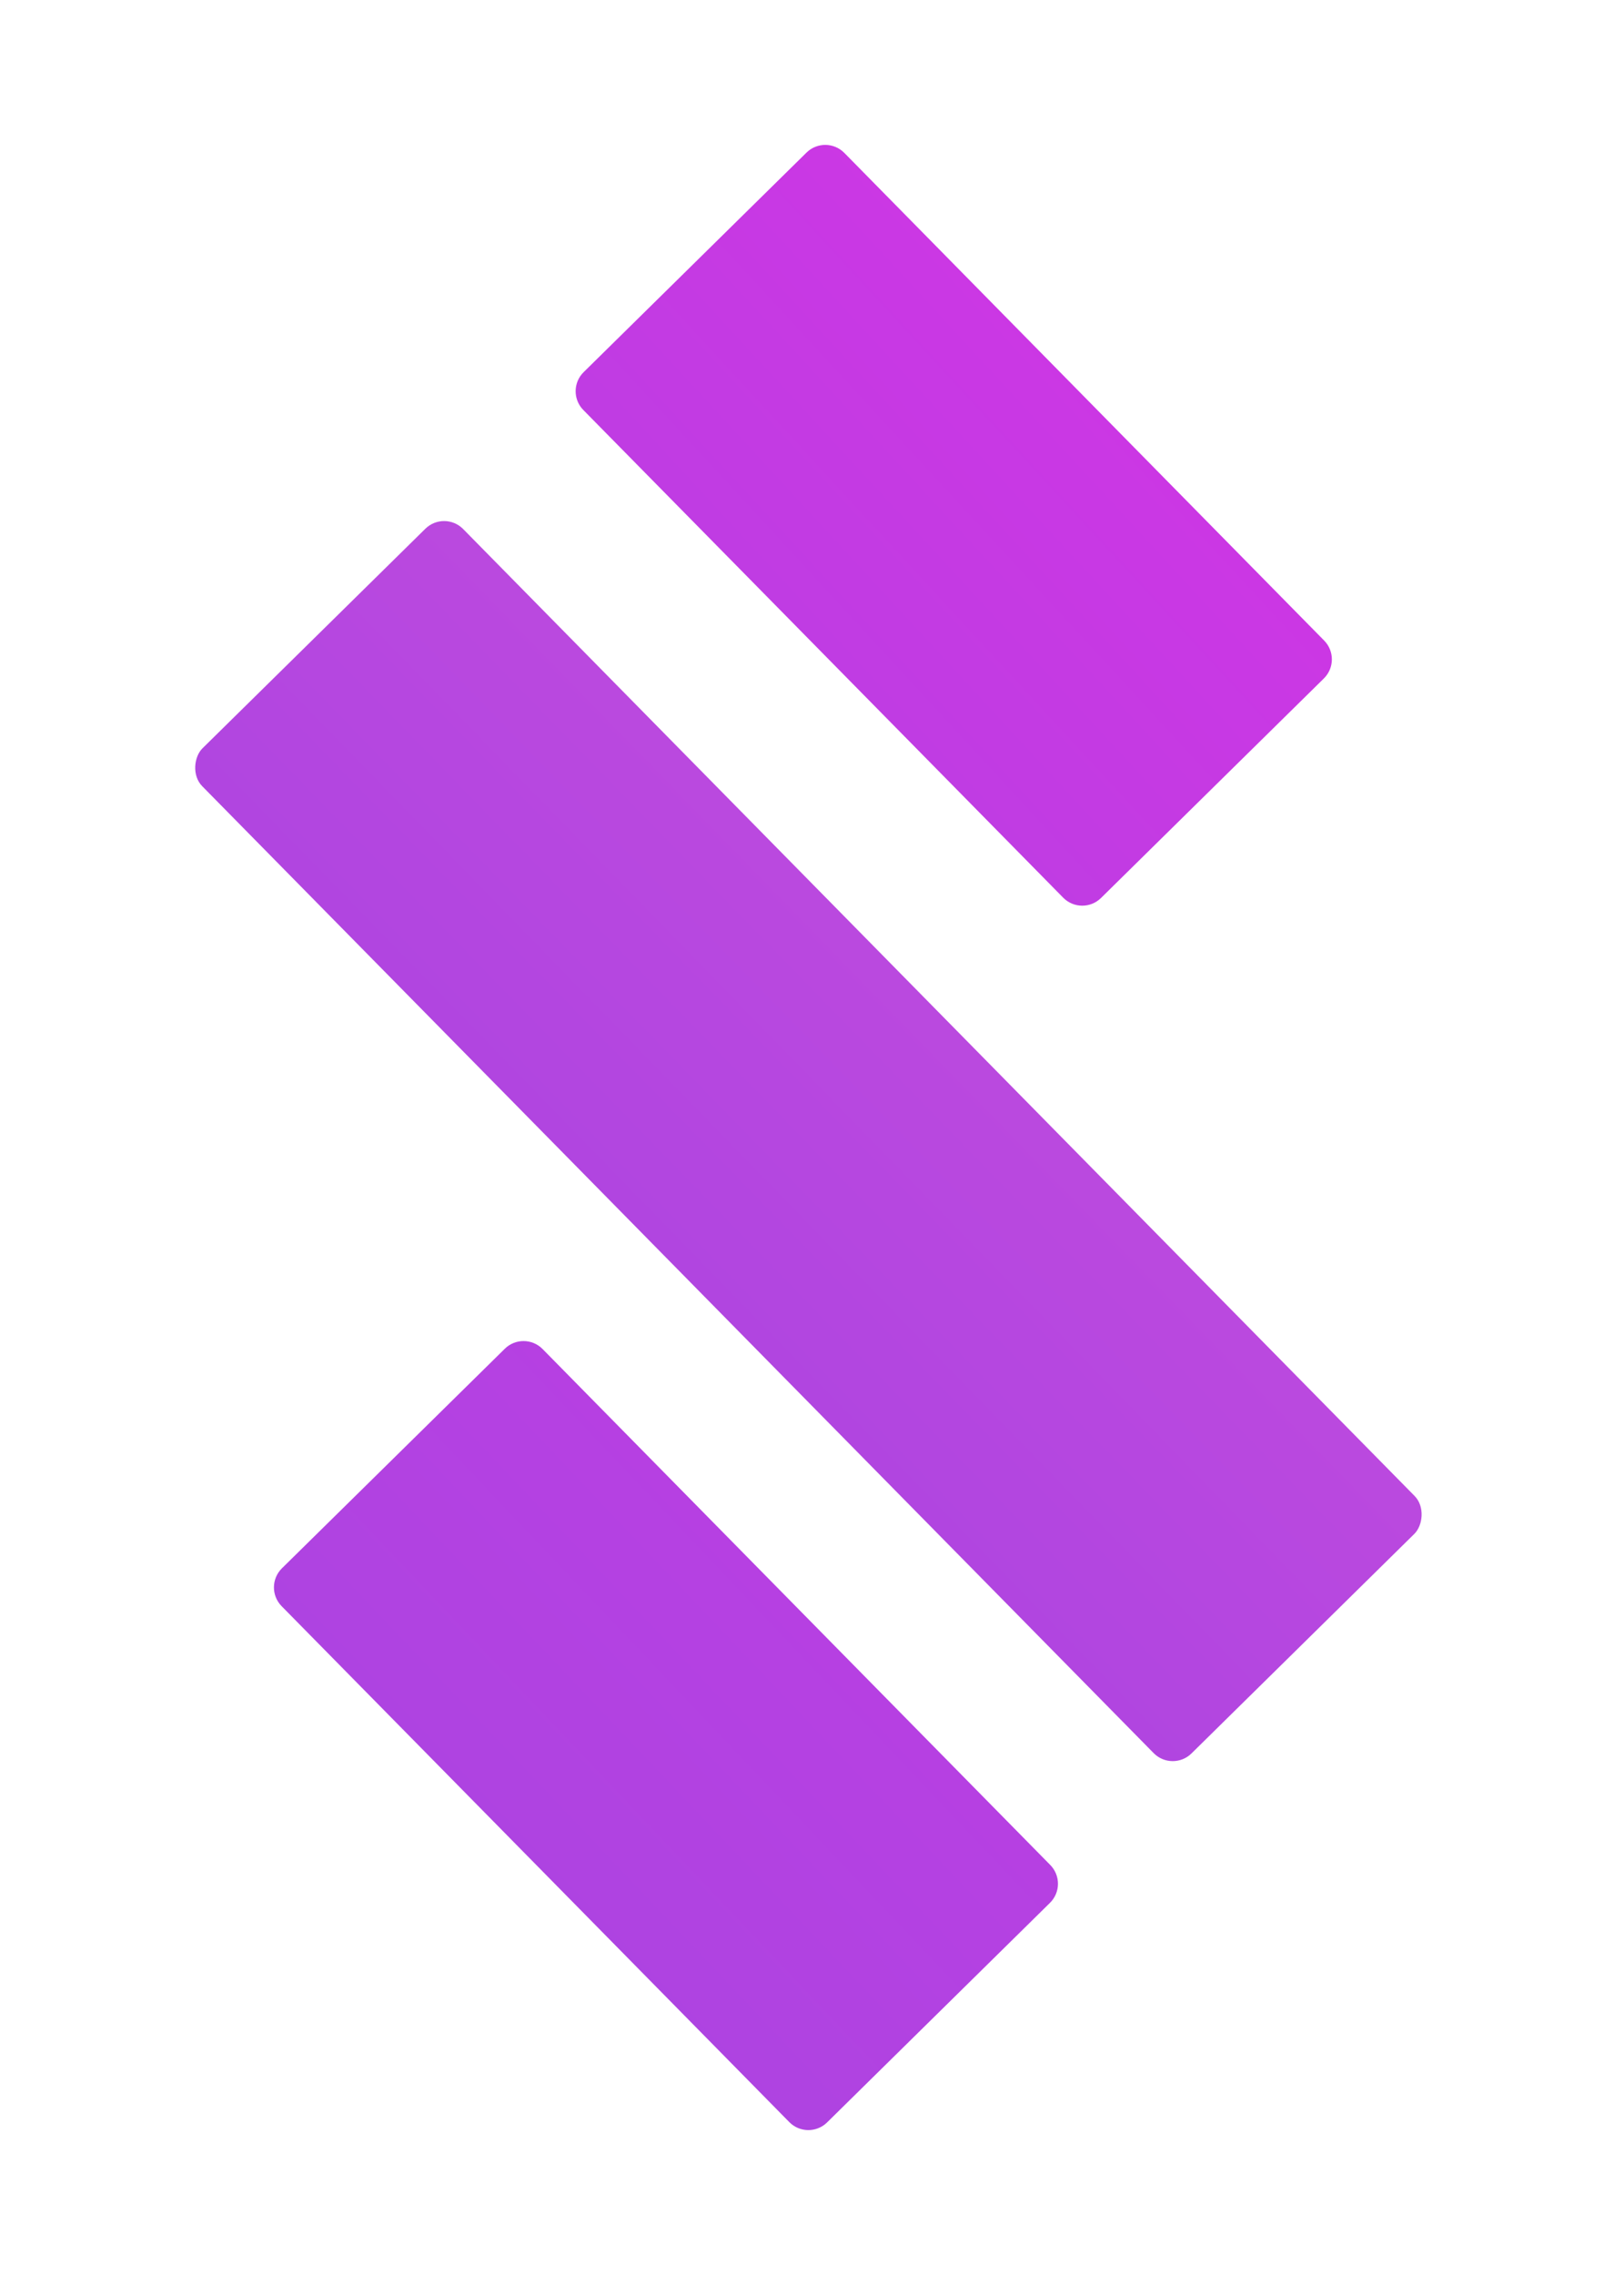 <svg width="25" height="35" style="display: block; margin: 6px auto;" viewBox="0 0 114 170" fill="none" xmlns="http://www.w3.org/2000/svg">
<g filter="url(#filter0_d)">
<rect x="29.514" y="34.108" width="105.403" height="27.385" rx="2" transform="rotate(45.445 29.514 34.108)" fill="url(#paint0_linear)"/>
<path d="M34.029 96.787C34.816 96.011 36.082 96.021 36.857 96.808L74.816 135.362C75.591 136.149 75.581 137.415 74.794 138.19L58.13 154.597C57.343 155.372 56.077 155.362 55.302 154.575L17.343 116.022C16.568 115.235 16.578 113.968 17.365 113.193L34.029 96.787Z" fill="url(#paint1_linear)"/>
<path d="M56.588 7.403C57.375 6.628 58.641 6.638 59.416 7.425L95.296 43.867C96.071 44.654 96.061 45.92 95.274 46.696L78.61 63.102C77.823 63.877 76.557 63.867 75.782 63.08L39.902 26.638C39.127 25.851 39.137 24.585 39.924 23.81L56.588 7.403Z" fill="url(#paint2_linear)"/>
</g>
<defs>
<filter id="filter0_d" x="0" y="0" width="113.464" height="170" filterUnits="userSpaceOnUse" color-interpolation-filters="sRGB">
<feFlood flood-opacity="0" result="BackgroundImageFix"/>
<feColorMatrix in="SourceAlpha" type="matrix" values="0 0 0 0 0 0 0 0 0 0 0 0 0 0 0 0 0 0 127 0"/>
<feOffset dy="4"/>
<feGaussianBlur stdDeviation="5"/>
<feColorMatrix type="matrix" values="0 0 0 0 0 0 0 0 0 0 0 0 0 0 0 0 0 0 0.45 0"/>
<feBlend mode="normal" in2="BackgroundImageFix" result="effect1_dropShadow"/>
<feBlend mode="normal" in="SourceGraphic" in2="effect1_dropShadow" result="shape"/>
</filter>
<linearGradient id="paint0_linear" x1="81.181" y1="-5.887" x2="80.537" y2="102.859" gradientUnits="userSpaceOnUse">
<stop stop-color="#C94EDD"/>
<stop offset="0.711" stop-color="#AD44E1"/>
</linearGradient>
<linearGradient id="paint1_linear" x1="96.369" y1="44.971" x2="16.32" y2="120.807" gradientUnits="userSpaceOnUse">
<stop stop-color="#CC37E4"/>
<stop offset="1" stop-color="#AD44E1"/>
</linearGradient>
<linearGradient id="paint2_linear" x1="96.369" y1="42.865" x2="15.266" y2="117.648" gradientUnits="userSpaceOnUse">
<stop stop-color="#CC37E4"/>
<stop offset="0.688" stop-color="#AD44E1"/>
</linearGradient>
</defs>
</svg>
